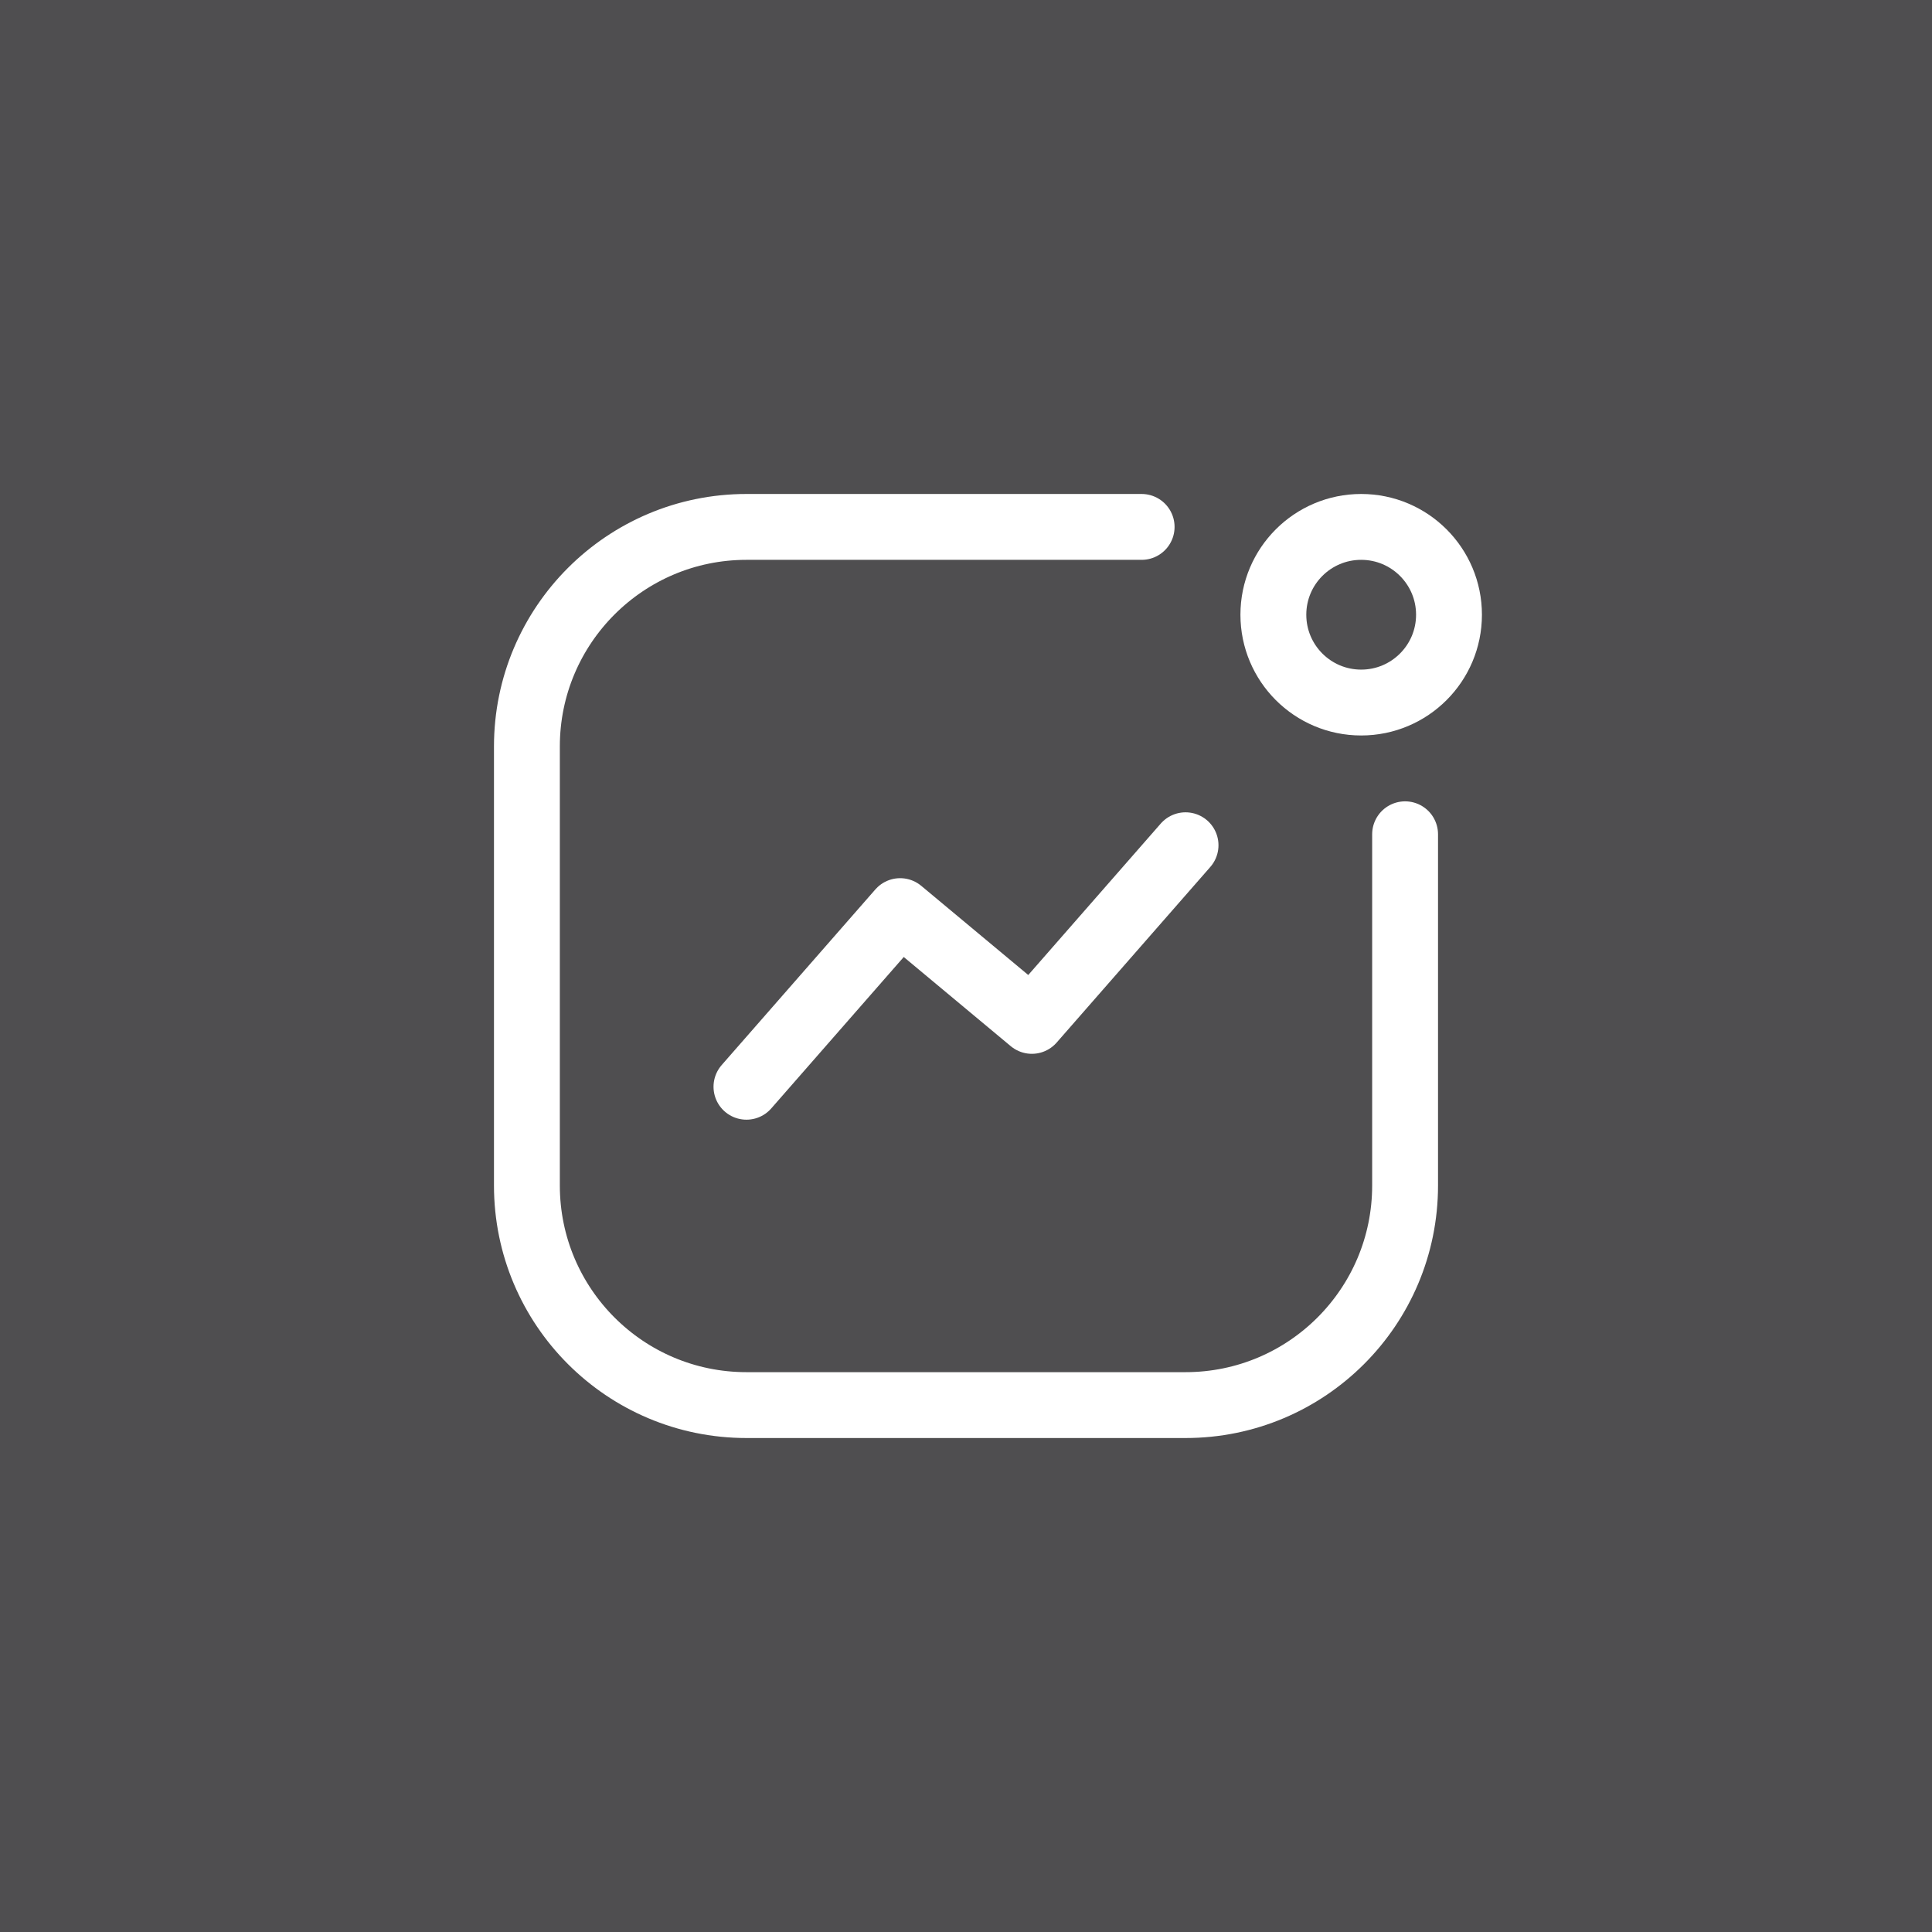<svg width="44" height="44" viewBox="0 0 44 44" fill="none" xmlns="http://www.w3.org/2000/svg">
<rect width="44" height="44" fill="#4F4E50"/>
<path d="M32 19V27C32 29.761 29.761 32 27 32H17C14.239 32 12 29.761 12 27V17C12 14.239 14.239 12 17 12H26" stroke="white" stroke-width="1.5" stroke-linecap="round"/>
<circle cx="2" cy="2" r="2" transform="matrix(-1 0 0 1 33 12)" stroke="white" stroke-width="1.5"/>
<path d="M17 24.75L20.5 20.75L23.5 23.25L27 19.25" stroke="white" stroke-width="1.5" stroke-linecap="round" stroke-linejoin="round"/>
</svg>

